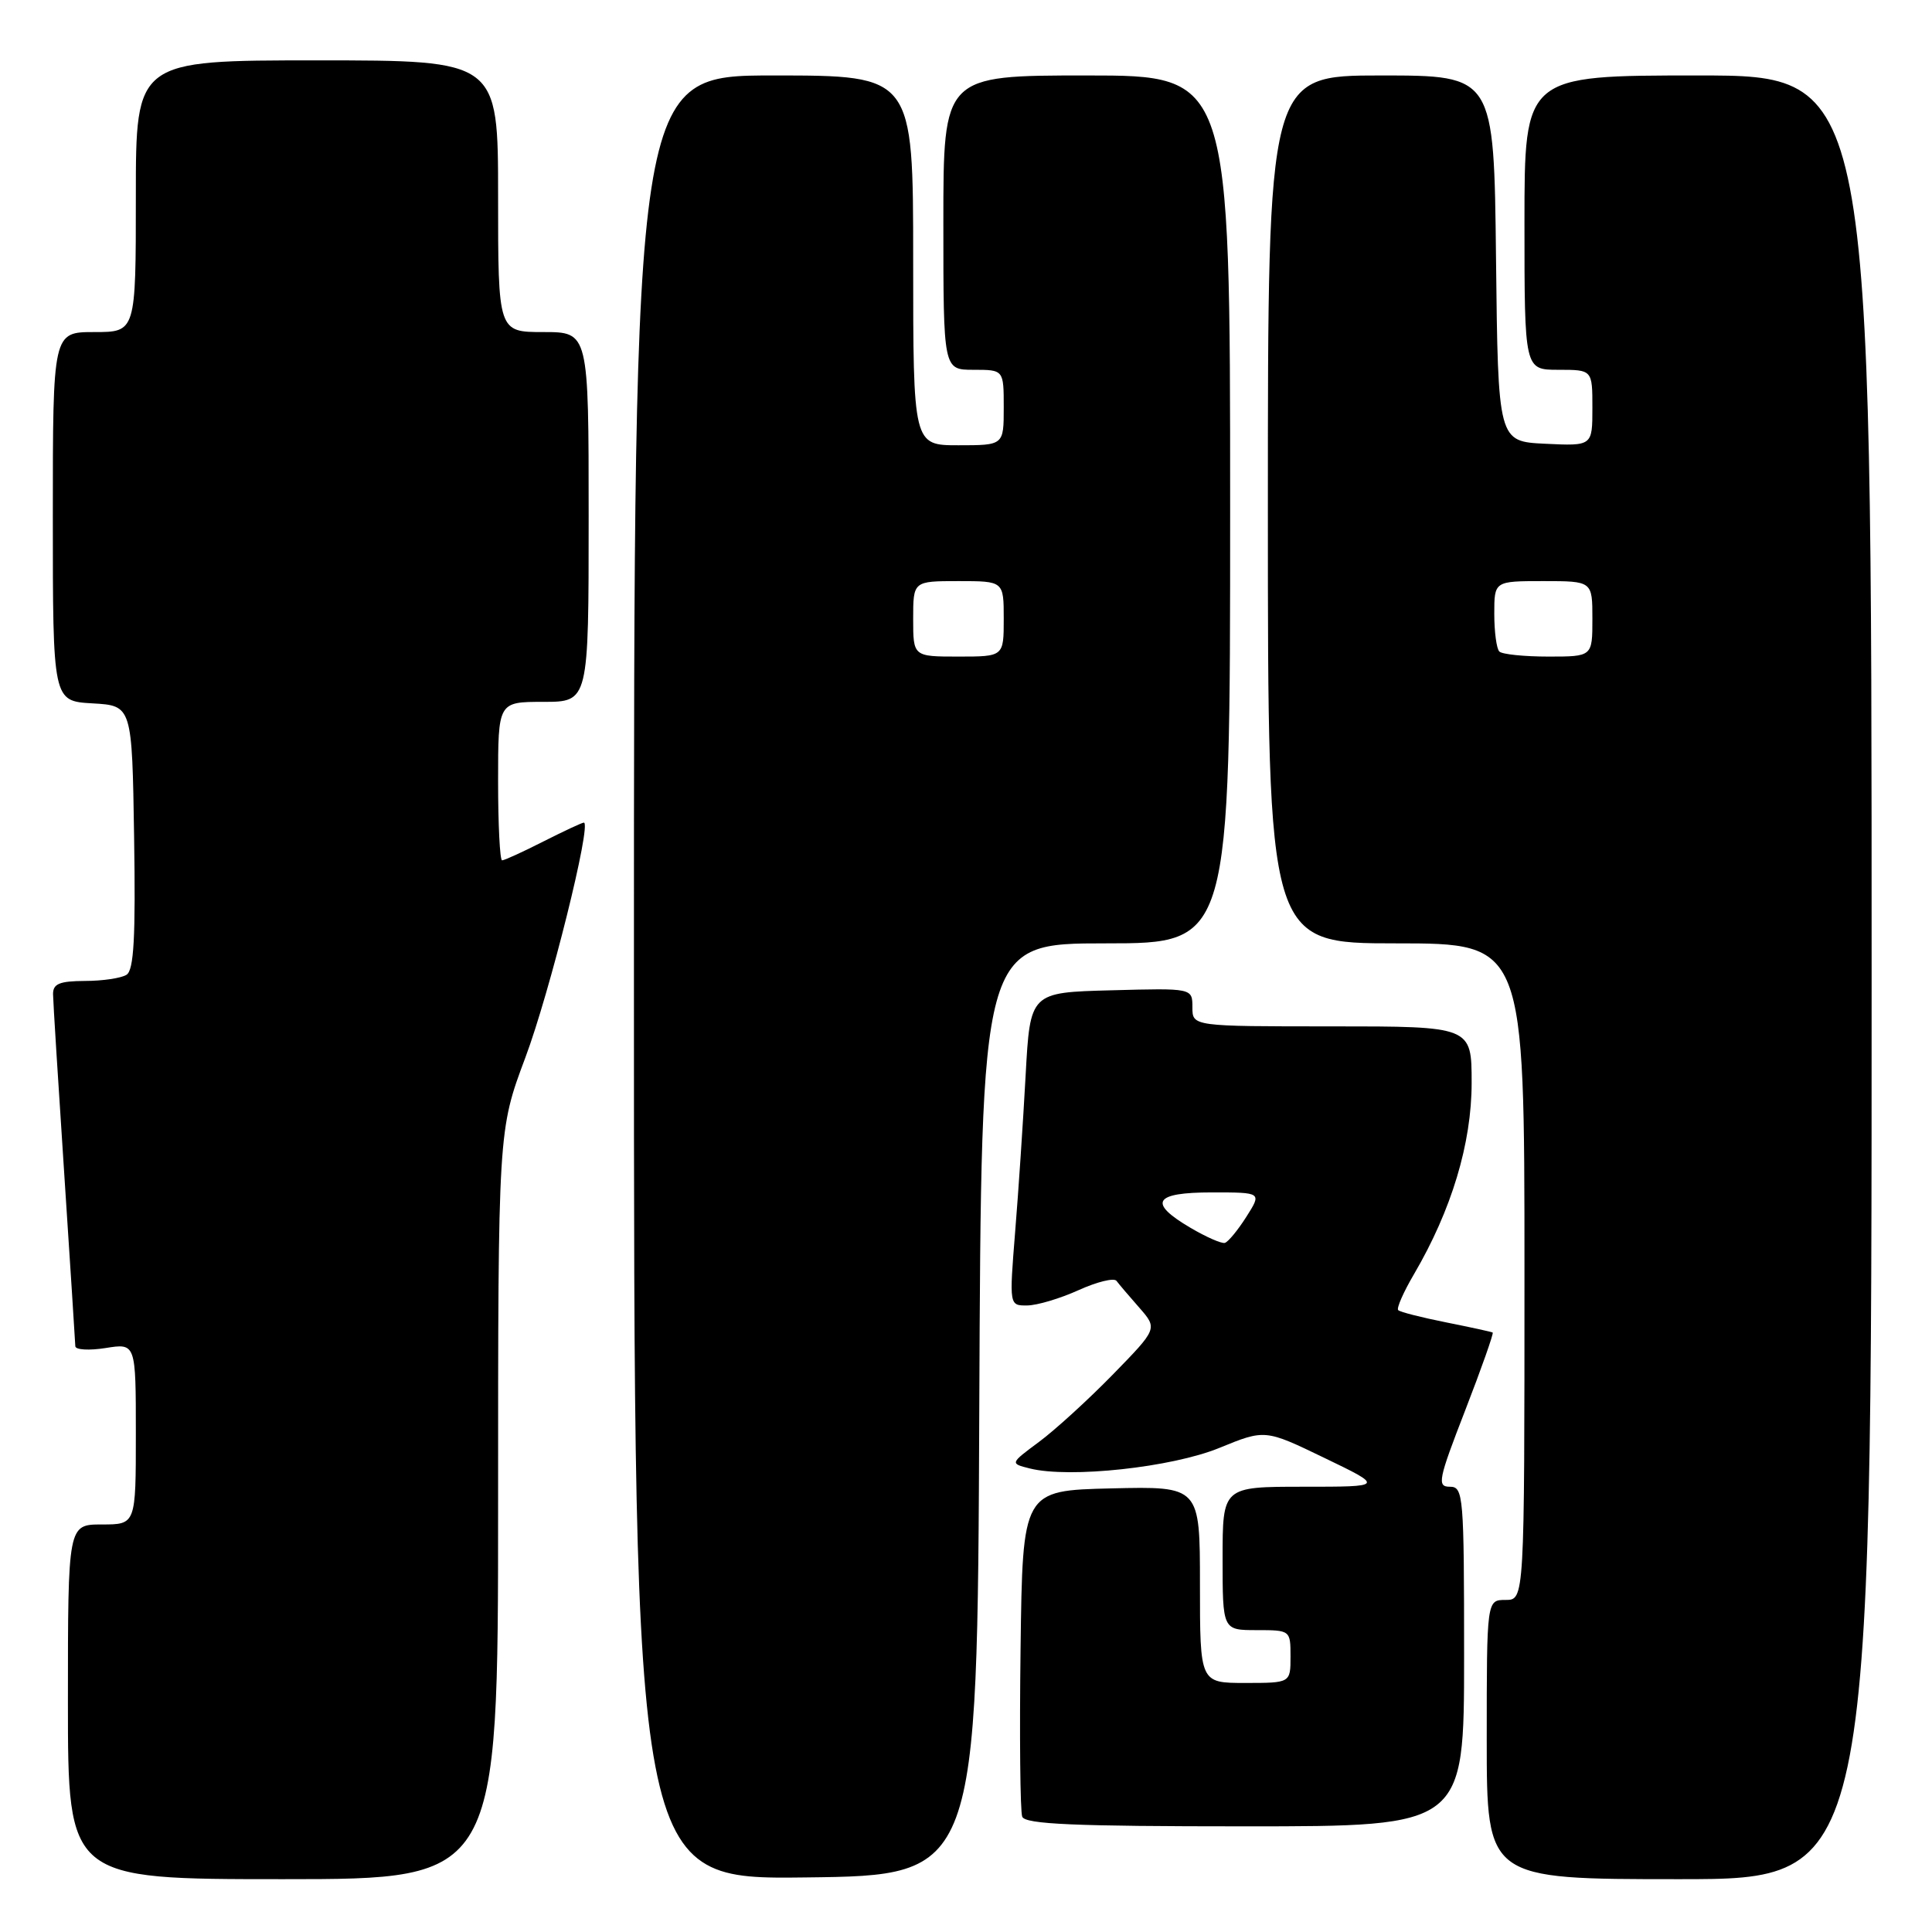 <?xml version="1.0" encoding="UTF-8" standalone="no"?>
<!DOCTYPE svg PUBLIC "-//W3C//DTD SVG 1.1//EN" "http://www.w3.org/Graphics/SVG/1.1/DTD/svg11.dtd" >
<svg xmlns="http://www.w3.org/2000/svg" xmlns:xlink="http://www.w3.org/1999/xlink" version="1.1" viewBox="0 0 256 256">
 <g >
 <path fill="currentColor"
d=" M 66.00 199.39 C 66.00 149.78 66.00 149.78 69.61 140.14 C 72.84 131.53 78.45 109.00 77.36 109.00 C 77.13 109.00 74.71 110.13 72.00 111.50 C 69.29 112.88 66.83 114.00 66.53 114.00 C 66.24 114.00 66.00 109.28 66.00 103.50 C 66.00 93.00 66.00 93.00 72.00 93.00 C 78.00 93.00 78.00 93.00 78.00 68.50 C 78.00 44.00 78.00 44.00 72.00 44.00 C 66.00 44.00 66.00 44.00 66.00 26.00 C 66.00 8.00 66.00 8.00 42.00 8.00 C 18.00 8.00 18.00 8.00 18.00 26.00 C 18.00 44.00 18.00 44.00 12.50 44.00 C 7.00 44.00 7.00 44.00 7.00 68.45 C 7.00 92.90 7.00 92.90 12.25 93.20 C 17.50 93.50 17.50 93.50 17.77 110.93 C 17.98 124.20 17.74 128.54 16.77 129.16 C 16.07 129.61 13.59 129.98 11.25 129.98 C 7.86 130.00 7.01 130.36 7.03 131.75 C 7.04 132.71 7.71 143.40 8.51 155.50 C 9.30 167.60 9.97 177.90 9.98 178.38 C 9.99 178.86 11.80 178.97 14.00 178.62 C 18.00 177.98 18.00 177.98 18.00 189.99 C 18.00 202.00 18.00 202.00 13.50 202.00 C 9.00 202.00 9.00 202.00 9.00 225.50 C 9.00 249.00 9.00 249.00 37.50 249.00 C 66.00 249.00 66.00 249.00 66.00 199.39 Z  M 129.76 186.75 C 130.02 125.00 130.02 125.00 146.51 125.00 C 163.00 125.00 163.00 125.00 163.00 67.50 C 163.00 10.00 163.00 10.00 144.00 10.00 C 125.00 10.00 125.00 10.00 125.00 29.50 C 125.00 49.00 125.00 49.00 129.00 49.00 C 133.00 49.00 133.00 49.00 133.00 54.00 C 133.00 59.00 133.00 59.00 127.00 59.00 C 121.00 59.00 121.00 59.00 121.00 34.50 C 121.00 10.00 121.00 10.00 102.50 10.00 C 84.00 10.00 84.00 10.00 84.00 129.52 C 84.00 249.04 84.00 249.04 106.75 248.77 C 129.50 248.50 129.50 248.50 129.76 186.75 Z  M 248.00 129.50 C 248.00 10.00 248.00 10.00 225.00 10.00 C 202.00 10.00 202.00 10.00 202.00 29.50 C 202.00 49.00 202.00 49.00 206.50 49.00 C 211.00 49.00 211.00 49.00 211.00 54.05 C 211.00 59.10 211.00 59.10 204.75 58.80 C 198.50 58.50 198.50 58.50 198.23 34.25 C 197.96 10.00 197.96 10.00 182.98 10.00 C 168.00 10.00 168.00 10.00 168.00 67.50 C 168.00 125.00 168.00 125.00 185.00 125.00 C 202.00 125.00 202.00 125.00 202.00 168.50 C 202.00 212.00 202.00 212.00 199.50 212.00 C 197.00 212.00 197.00 212.00 197.00 230.50 C 197.00 249.00 197.00 249.00 222.50 249.00 C 248.00 249.00 248.00 249.00 248.00 129.50 Z  M 194.00 219.50 C 194.00 198.10 193.91 197.00 192.11 197.00 C 190.39 197.00 190.57 196.09 194.15 186.87 C 196.31 181.30 197.94 176.66 197.79 176.57 C 197.63 176.47 194.85 175.87 191.61 175.22 C 188.36 174.57 185.51 173.85 185.27 173.60 C 185.02 173.36 185.97 171.20 187.37 168.82 C 192.34 160.33 195.00 151.50 195.00 143.48 C 195.00 136.00 195.00 136.00 176.50 136.00 C 158.00 136.00 158.00 136.00 158.00 133.47 C 158.00 130.93 158.00 130.93 147.25 131.22 C 136.50 131.50 136.50 131.50 135.90 142.50 C 135.57 148.55 134.95 157.89 134.51 163.25 C 133.73 173.00 133.73 173.00 136.11 172.98 C 137.43 172.97 140.49 172.05 142.92 170.95 C 145.35 169.85 147.61 169.29 147.94 169.72 C 148.26 170.15 149.62 171.75 150.96 173.27 C 153.39 176.05 153.39 176.05 147.45 182.14 C 144.18 185.49 139.77 189.51 137.66 191.07 C 133.82 193.92 133.82 193.92 136.46 194.58 C 141.73 195.90 155.26 194.44 161.56 191.86 C 167.62 189.38 167.62 189.38 175.51 193.19 C 183.41 197.00 183.41 197.00 172.70 197.00 C 162.00 197.00 162.00 197.00 162.00 206.50 C 162.00 216.00 162.00 216.00 166.50 216.00 C 170.98 216.00 171.00 216.02 171.00 219.50 C 171.00 223.00 171.00 223.00 165.00 223.00 C 159.00 223.00 159.00 223.00 159.00 209.97 C 159.00 196.94 159.00 196.94 147.25 197.22 C 135.50 197.50 135.50 197.50 135.23 218.47 C 135.08 230.01 135.18 240.02 135.45 240.72 C 135.83 241.72 142.35 242.00 164.97 242.00 C 194.00 242.00 194.00 242.00 194.00 219.50 Z  M 121.00 82.00 C 121.00 77.00 121.00 77.00 127.00 77.00 C 133.00 77.00 133.00 77.00 133.00 82.00 C 133.00 87.00 133.00 87.00 127.00 87.00 C 121.00 87.00 121.00 87.00 121.00 82.00 Z  M 198.67 86.33 C 198.30 85.97 198.00 83.72 198.00 81.33 C 198.00 77.00 198.00 77.00 204.50 77.00 C 211.00 77.00 211.00 77.00 211.00 82.00 C 211.00 87.00 211.00 87.00 205.17 87.00 C 201.96 87.00 199.03 86.70 198.67 86.33 Z  M 157.76 162.70 C 152.06 159.35 152.88 158.00 160.60 158.00 C 167.20 158.00 167.20 158.00 165.15 161.23 C 164.02 163.01 162.74 164.56 162.30 164.69 C 161.86 164.81 159.82 163.91 157.76 162.70 Z "/>
</g>
</svg>